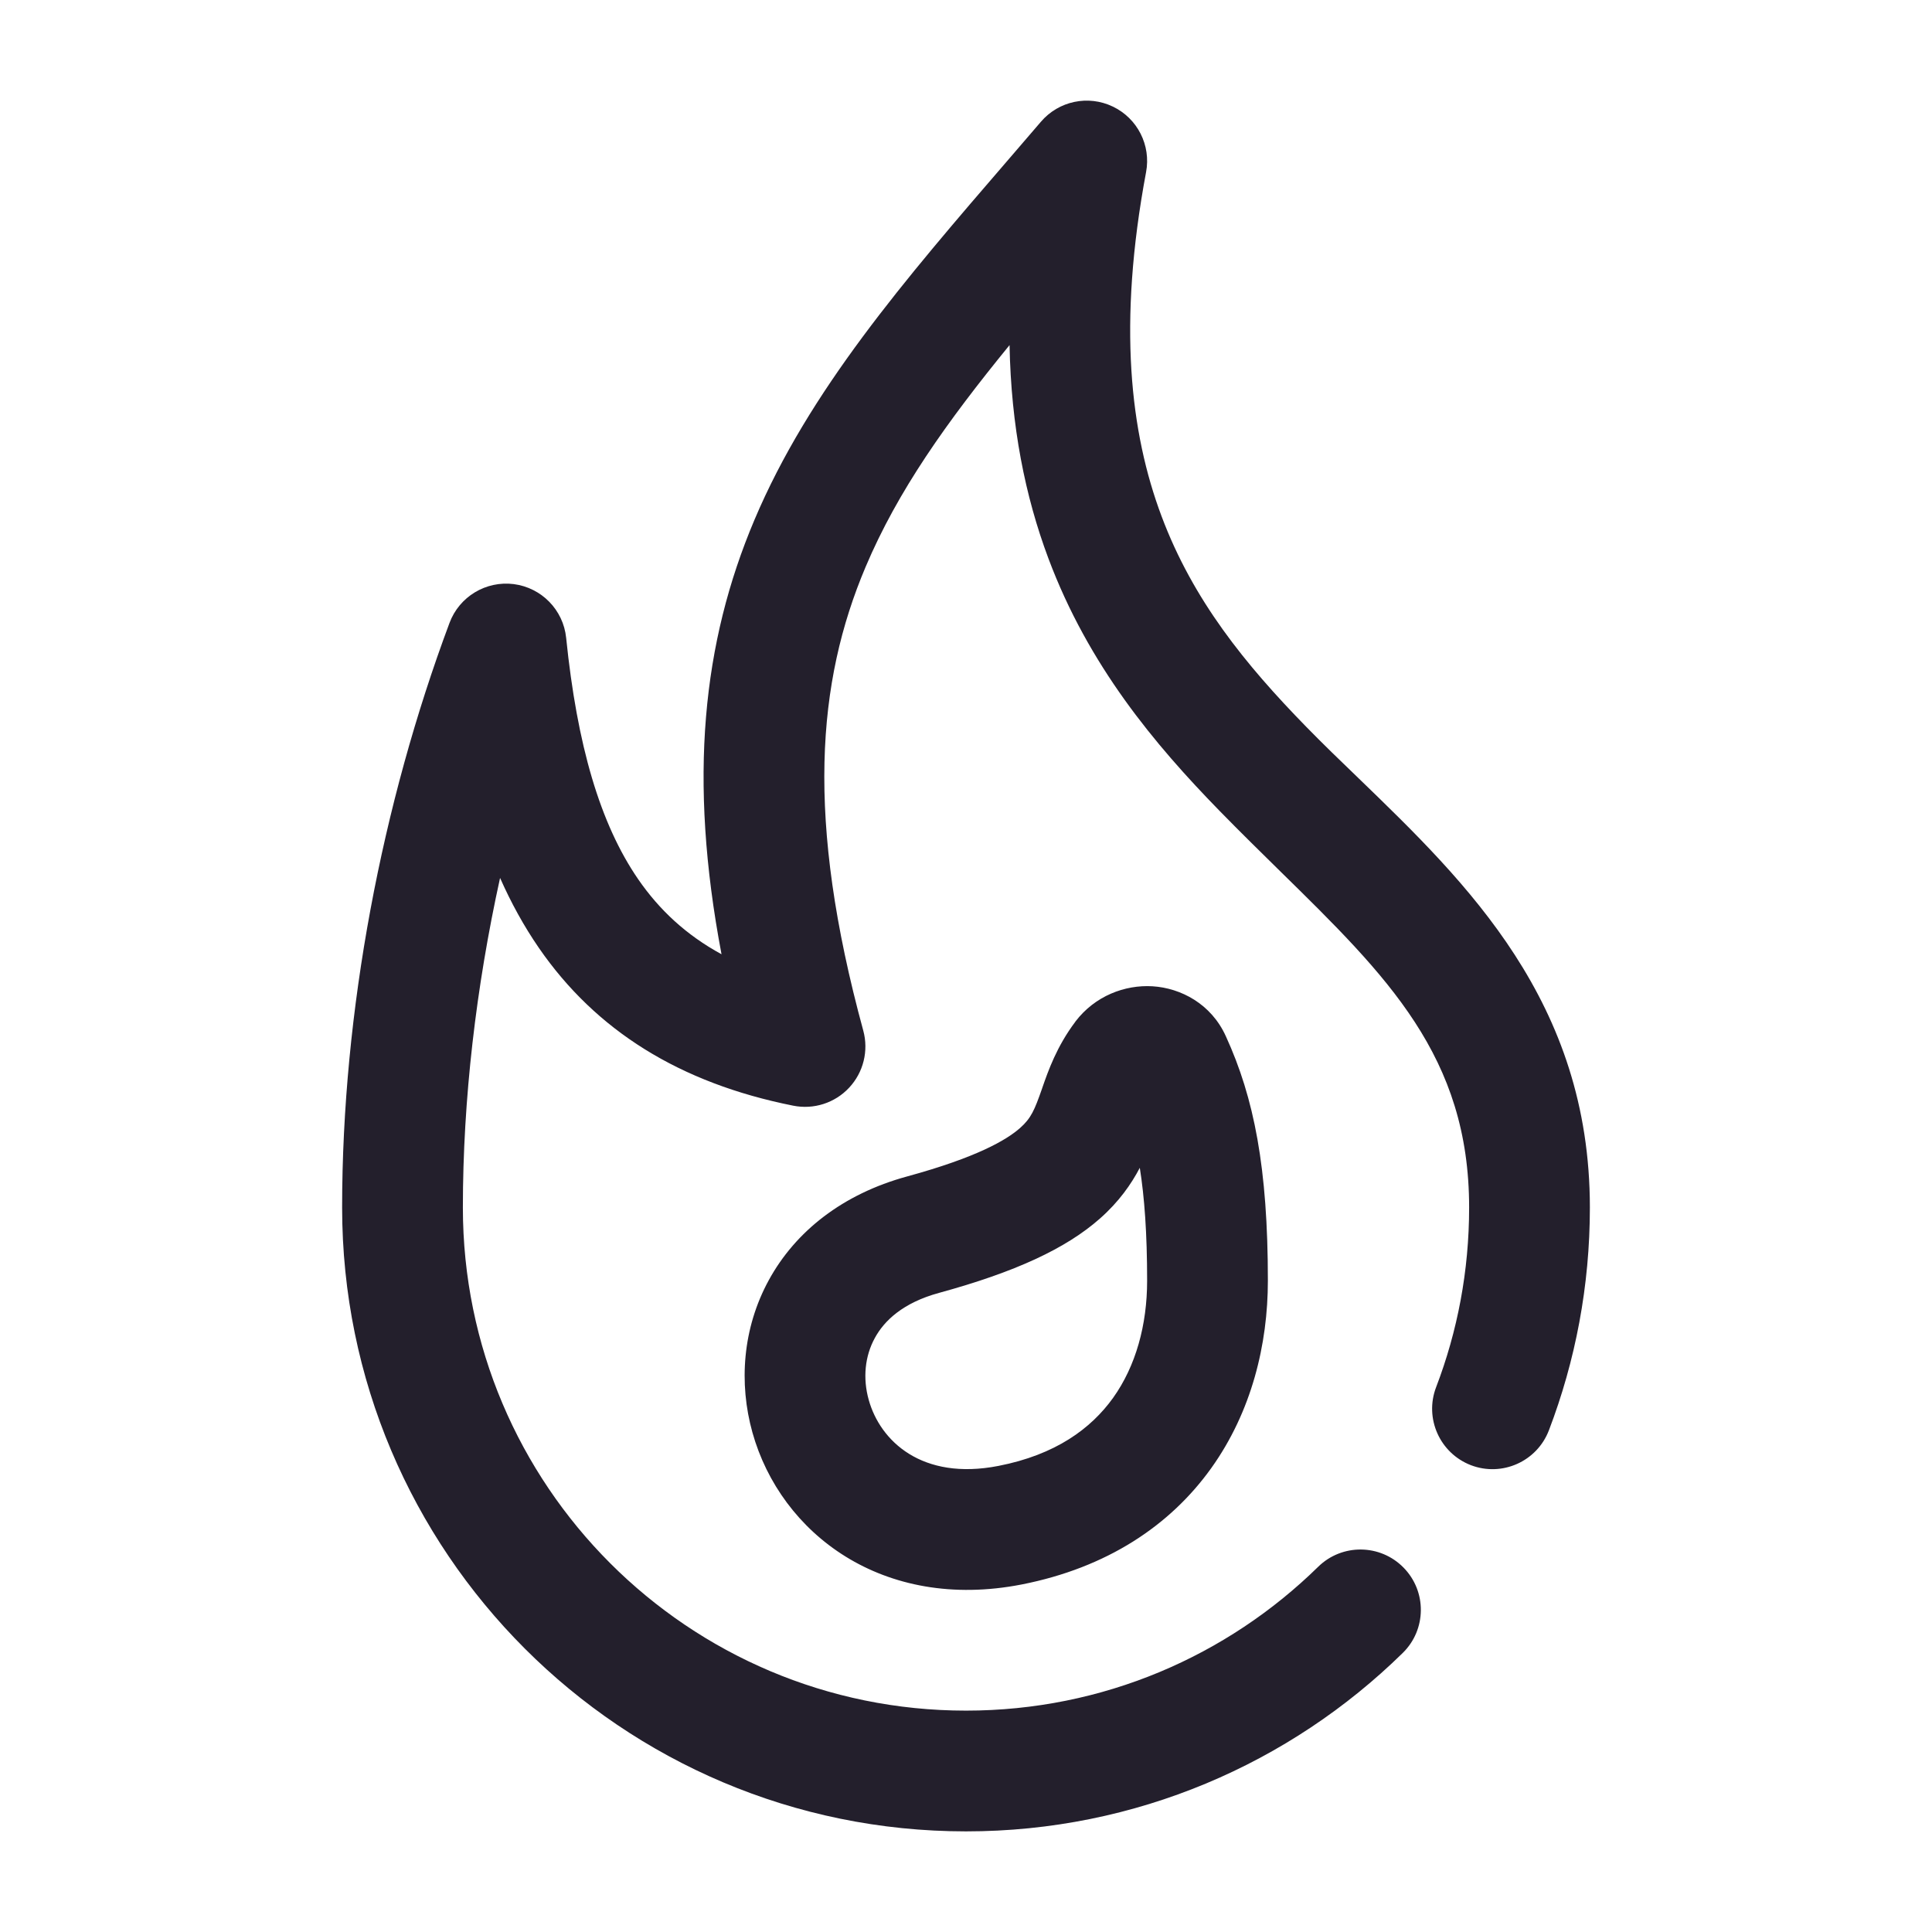 <svg width="24" height="24" viewBox="0 0 24 24" fill="none" xmlns="http://www.w3.org/2000/svg">
<path fill-rule="evenodd" clip-rule="evenodd" d="M13.824 1.324C14.13 1.47 14.3 1.805 14.237 2.138C13.883 4.03 14.04 5.375 14.429 6.412C14.82 7.456 15.471 8.255 16.224 9.026C16.431 9.238 16.651 9.451 16.877 9.668C18.222 10.968 19.75 12.444 19.75 15C19.75 15.974 19.57 16.907 19.241 17.768C19.093 18.155 18.659 18.349 18.272 18.201C17.886 18.052 17.692 17.619 17.84 17.232C18.105 16.54 18.25 15.788 18.25 15C18.25 13.124 17.235 12.129 15.902 10.822C15.661 10.585 15.409 10.338 15.151 10.074C14.342 9.245 13.523 8.269 13.024 6.938C12.734 6.164 12.56 5.293 12.541 4.287C11.76 5.243 11.152 6.098 10.753 7.042C10.148 8.472 10.005 10.167 10.724 12.803C10.792 13.053 10.726 13.322 10.548 13.512C10.371 13.702 10.108 13.786 9.853 13.735C8.439 13.453 7.4 12.799 6.694 11.775C6.508 11.505 6.349 11.215 6.212 10.906C5.914 12.26 5.75 13.658 5.75 15C5.75 18.452 8.548 21.25 12 21.25C13.704 21.25 15.247 20.569 16.375 19.463C16.671 19.173 17.146 19.178 17.436 19.474C17.726 19.77 17.721 20.244 17.425 20.534C16.028 21.904 14.112 22.75 12 22.75C7.72 22.75 4.25 19.28 4.25 15C4.25 12.566 4.744 9.986 5.584 7.738C5.706 7.411 6.037 7.212 6.383 7.256C6.728 7.301 6.998 7.577 7.033 7.924C7.169 9.255 7.453 10.233 7.929 10.924C8.189 11.301 8.523 11.615 8.963 11.854C8.548 9.667 8.728 7.98 9.372 6.458C10.049 4.857 11.227 3.489 12.538 1.969C12.668 1.818 12.799 1.666 12.931 1.512C13.152 1.254 13.518 1.177 13.824 1.324ZM15.229 12.875C15.047 12.47 14.668 12.274 14.318 12.252C13.973 12.231 13.602 12.372 13.36 12.689L13.36 12.689L13.357 12.694C13.126 13.001 13.021 13.304 12.95 13.507C12.948 13.513 12.946 13.519 12.944 13.525C12.851 13.79 12.809 13.891 12.671 14.013C12.502 14.162 12.133 14.378 11.269 14.614C10.47 14.832 9.882 15.295 9.55 15.903C9.224 16.5 9.176 17.183 9.347 17.795C9.699 19.052 10.967 20.019 12.691 19.683C13.751 19.475 14.536 18.951 15.047 18.237C15.548 17.536 15.75 16.701 15.75 15.909C15.75 14.506 15.578 13.638 15.229 12.875ZM14.159 14.507C14.053 14.709 13.901 14.928 13.663 15.138C13.24 15.511 12.611 15.802 11.664 16.061C11.217 16.183 10.983 16.407 10.867 16.622C10.744 16.846 10.716 17.121 10.792 17.391C10.934 17.899 11.451 18.396 12.403 18.21C13.112 18.072 13.553 17.747 13.827 17.365C14.11 16.969 14.25 16.458 14.25 15.909C14.25 15.323 14.217 14.872 14.159 14.507Z" fill="#231F2C"/>
</svg>
